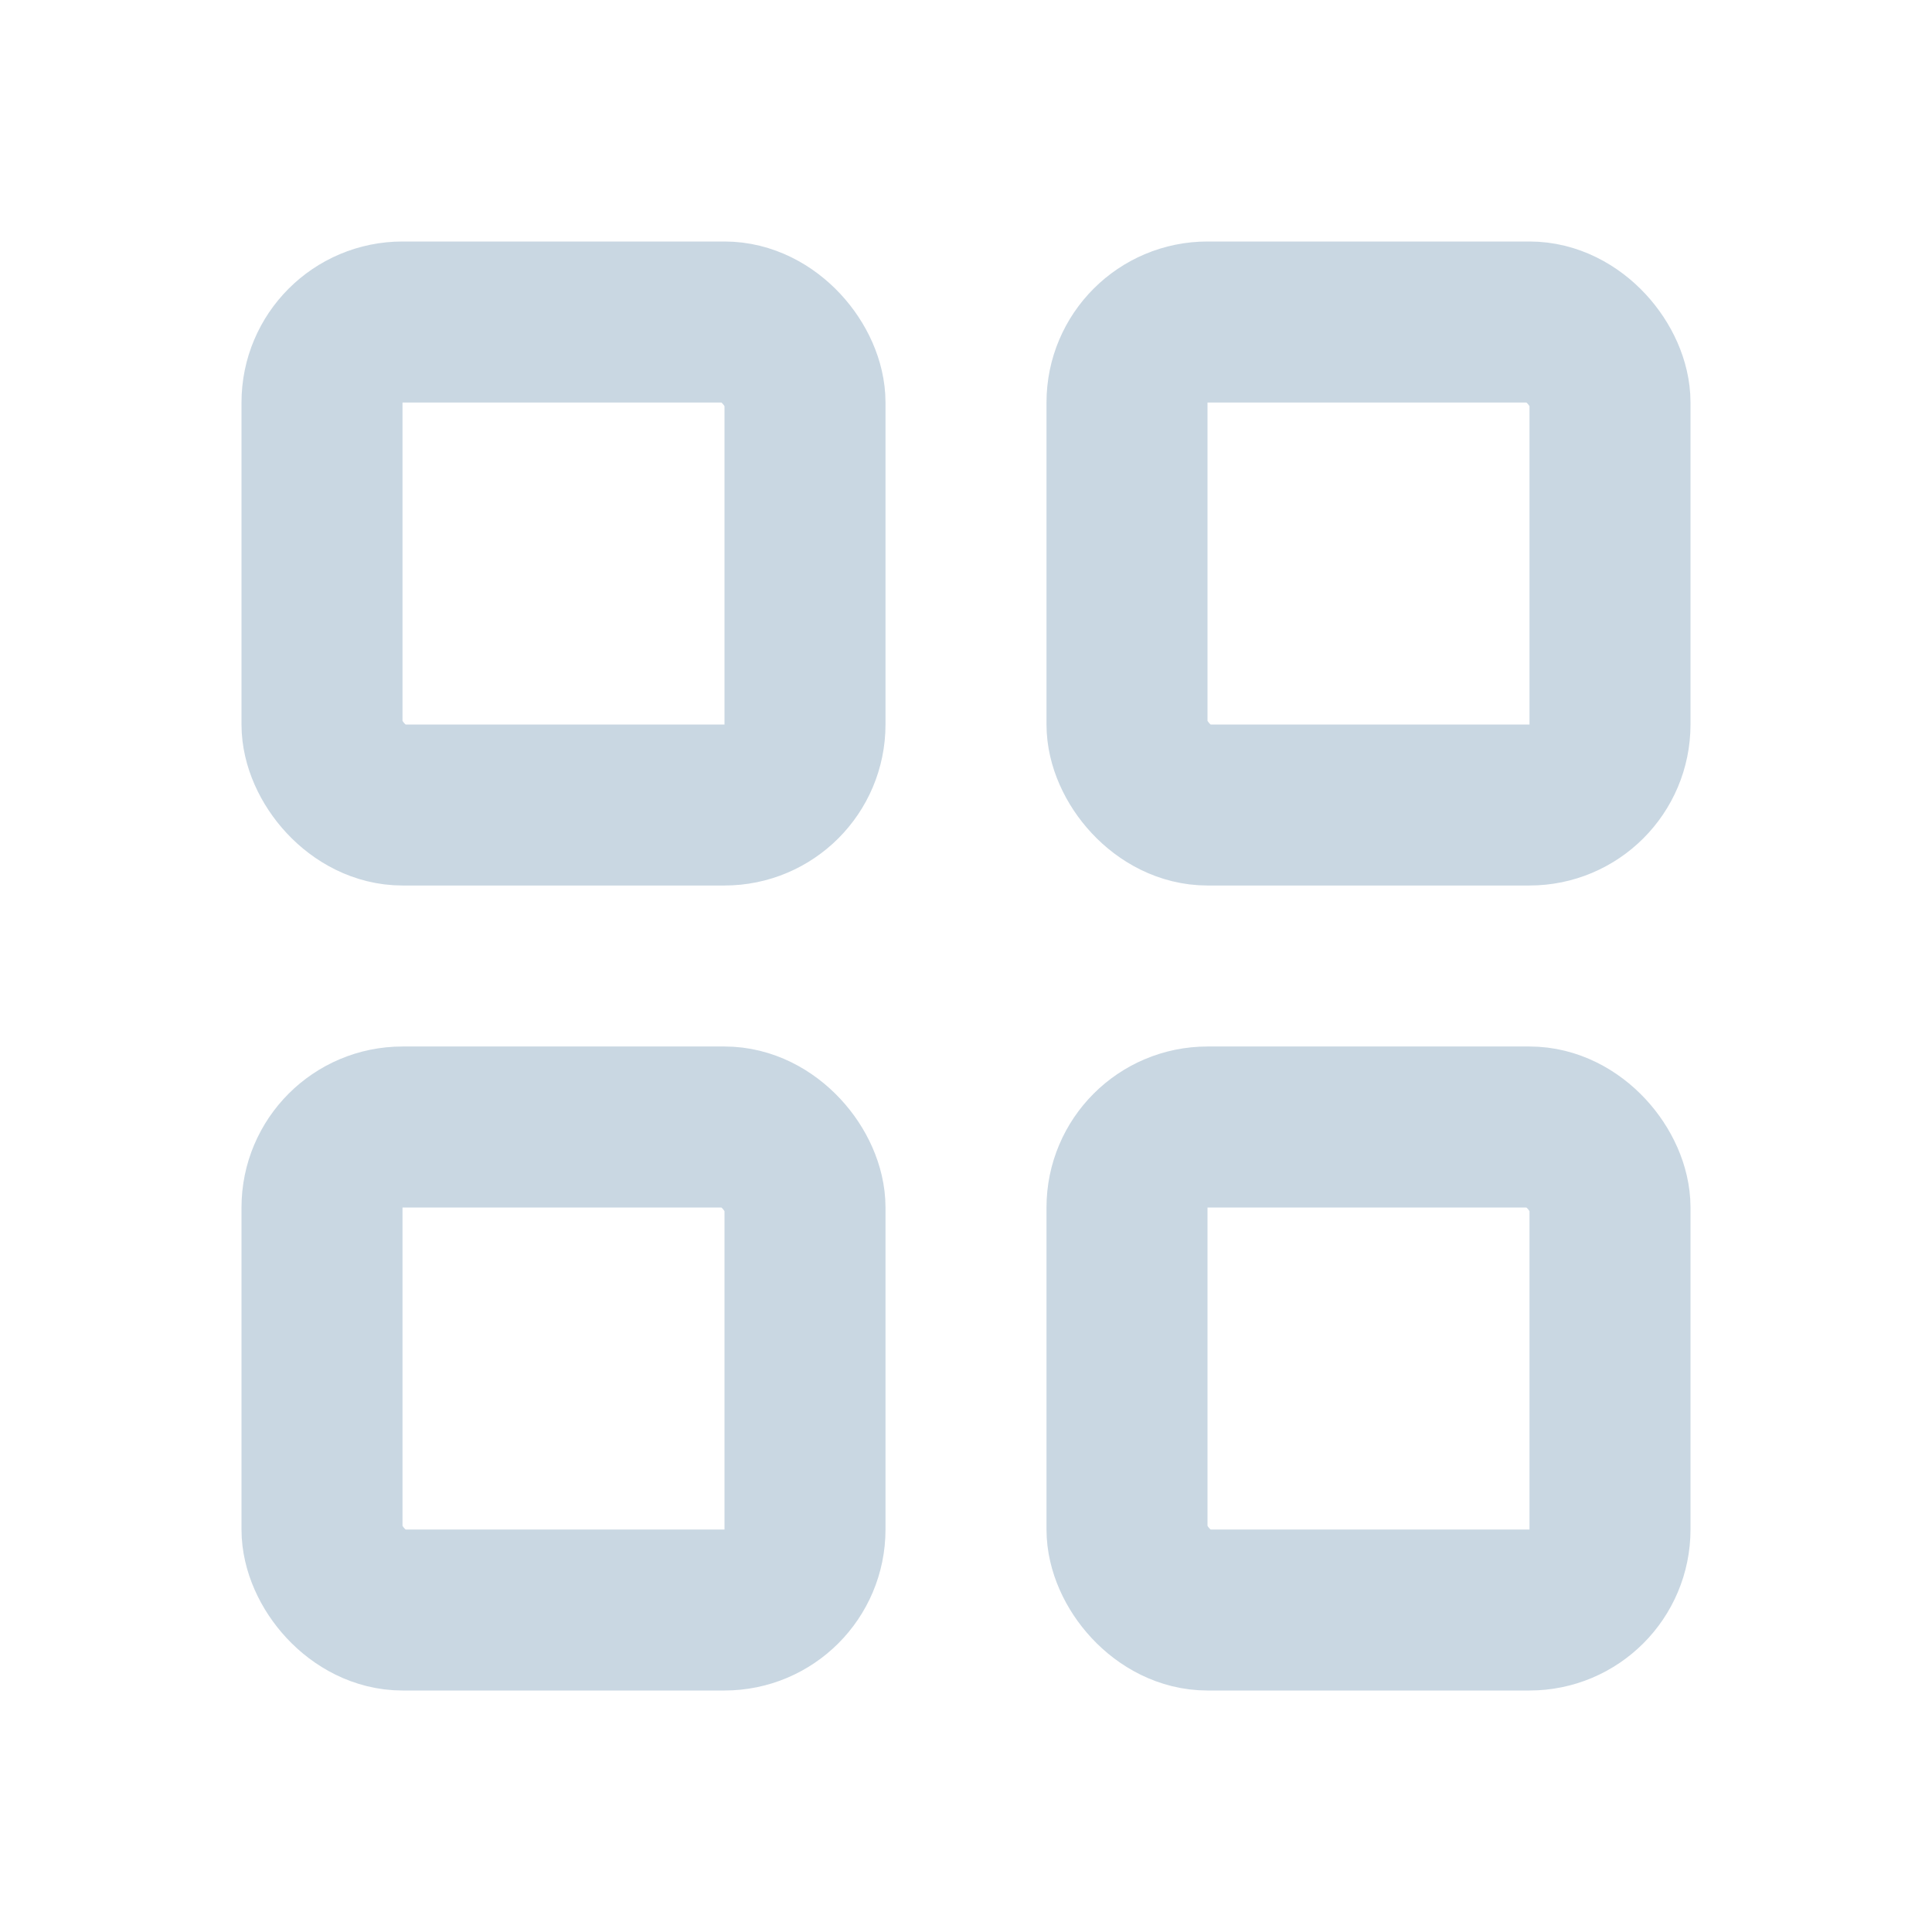 <svg xmlns="http://www.w3.org/2000/svg" width="24" height="24" viewBox="0 0 24 24">
  <g id="Group_4221" data-name="Group 4221" transform="translate(-56.666)">
    <g id="Group_4220" data-name="Group 4220" transform="translate(56.666)">
      <g id="ic-katalog-style">
        <g id="ic-filter">
          <rect id="bg" width="24" height="24" fill="none"/>
        </g>
        <g id="Group_2" data-name="Group 2" transform="translate(3 3)">
          <g id="Rectangle" fill="none" stroke="#c9d7e2" stroke-miterlimit="10" stroke-width="2">
            <rect width="8" height="8" rx="2" stroke="none"/>
            <rect x="1" y="1" width="6" height="6" rx="1" fill="none"/>
          </g>
          <g id="Rectangle-2" data-name="Rectangle" transform="translate(10)" fill="none" stroke="#c9d7e2" stroke-miterlimit="10" stroke-width="2">
            <rect width="8" height="8" rx="2" stroke="none"/>
            <rect x="1" y="1" width="6" height="6" rx="1" fill="none"/>
          </g>
          <g id="Rectangle-3" data-name="Rectangle" transform="translate(0 10)" fill="none" stroke="#c9d7e2" stroke-miterlimit="10" stroke-width="2">
            <rect width="8" height="8" rx="2" stroke="none"/>
            <rect x="1" y="1" width="6" height="6" rx="1" fill="none"/>
          </g>
          <g id="Rectangle-4" data-name="Rectangle" transform="translate(10 10)" fill="none" stroke="#c9d7e2" stroke-miterlimit="10" stroke-width="2">
            <rect width="8" height="8" rx="2" stroke="none"/>
            <rect x="1" y="1" width="6" height="6" rx="1" fill="none"/>
          </g>
        </g>
      </g>
    </g>
  </g>
</svg>
